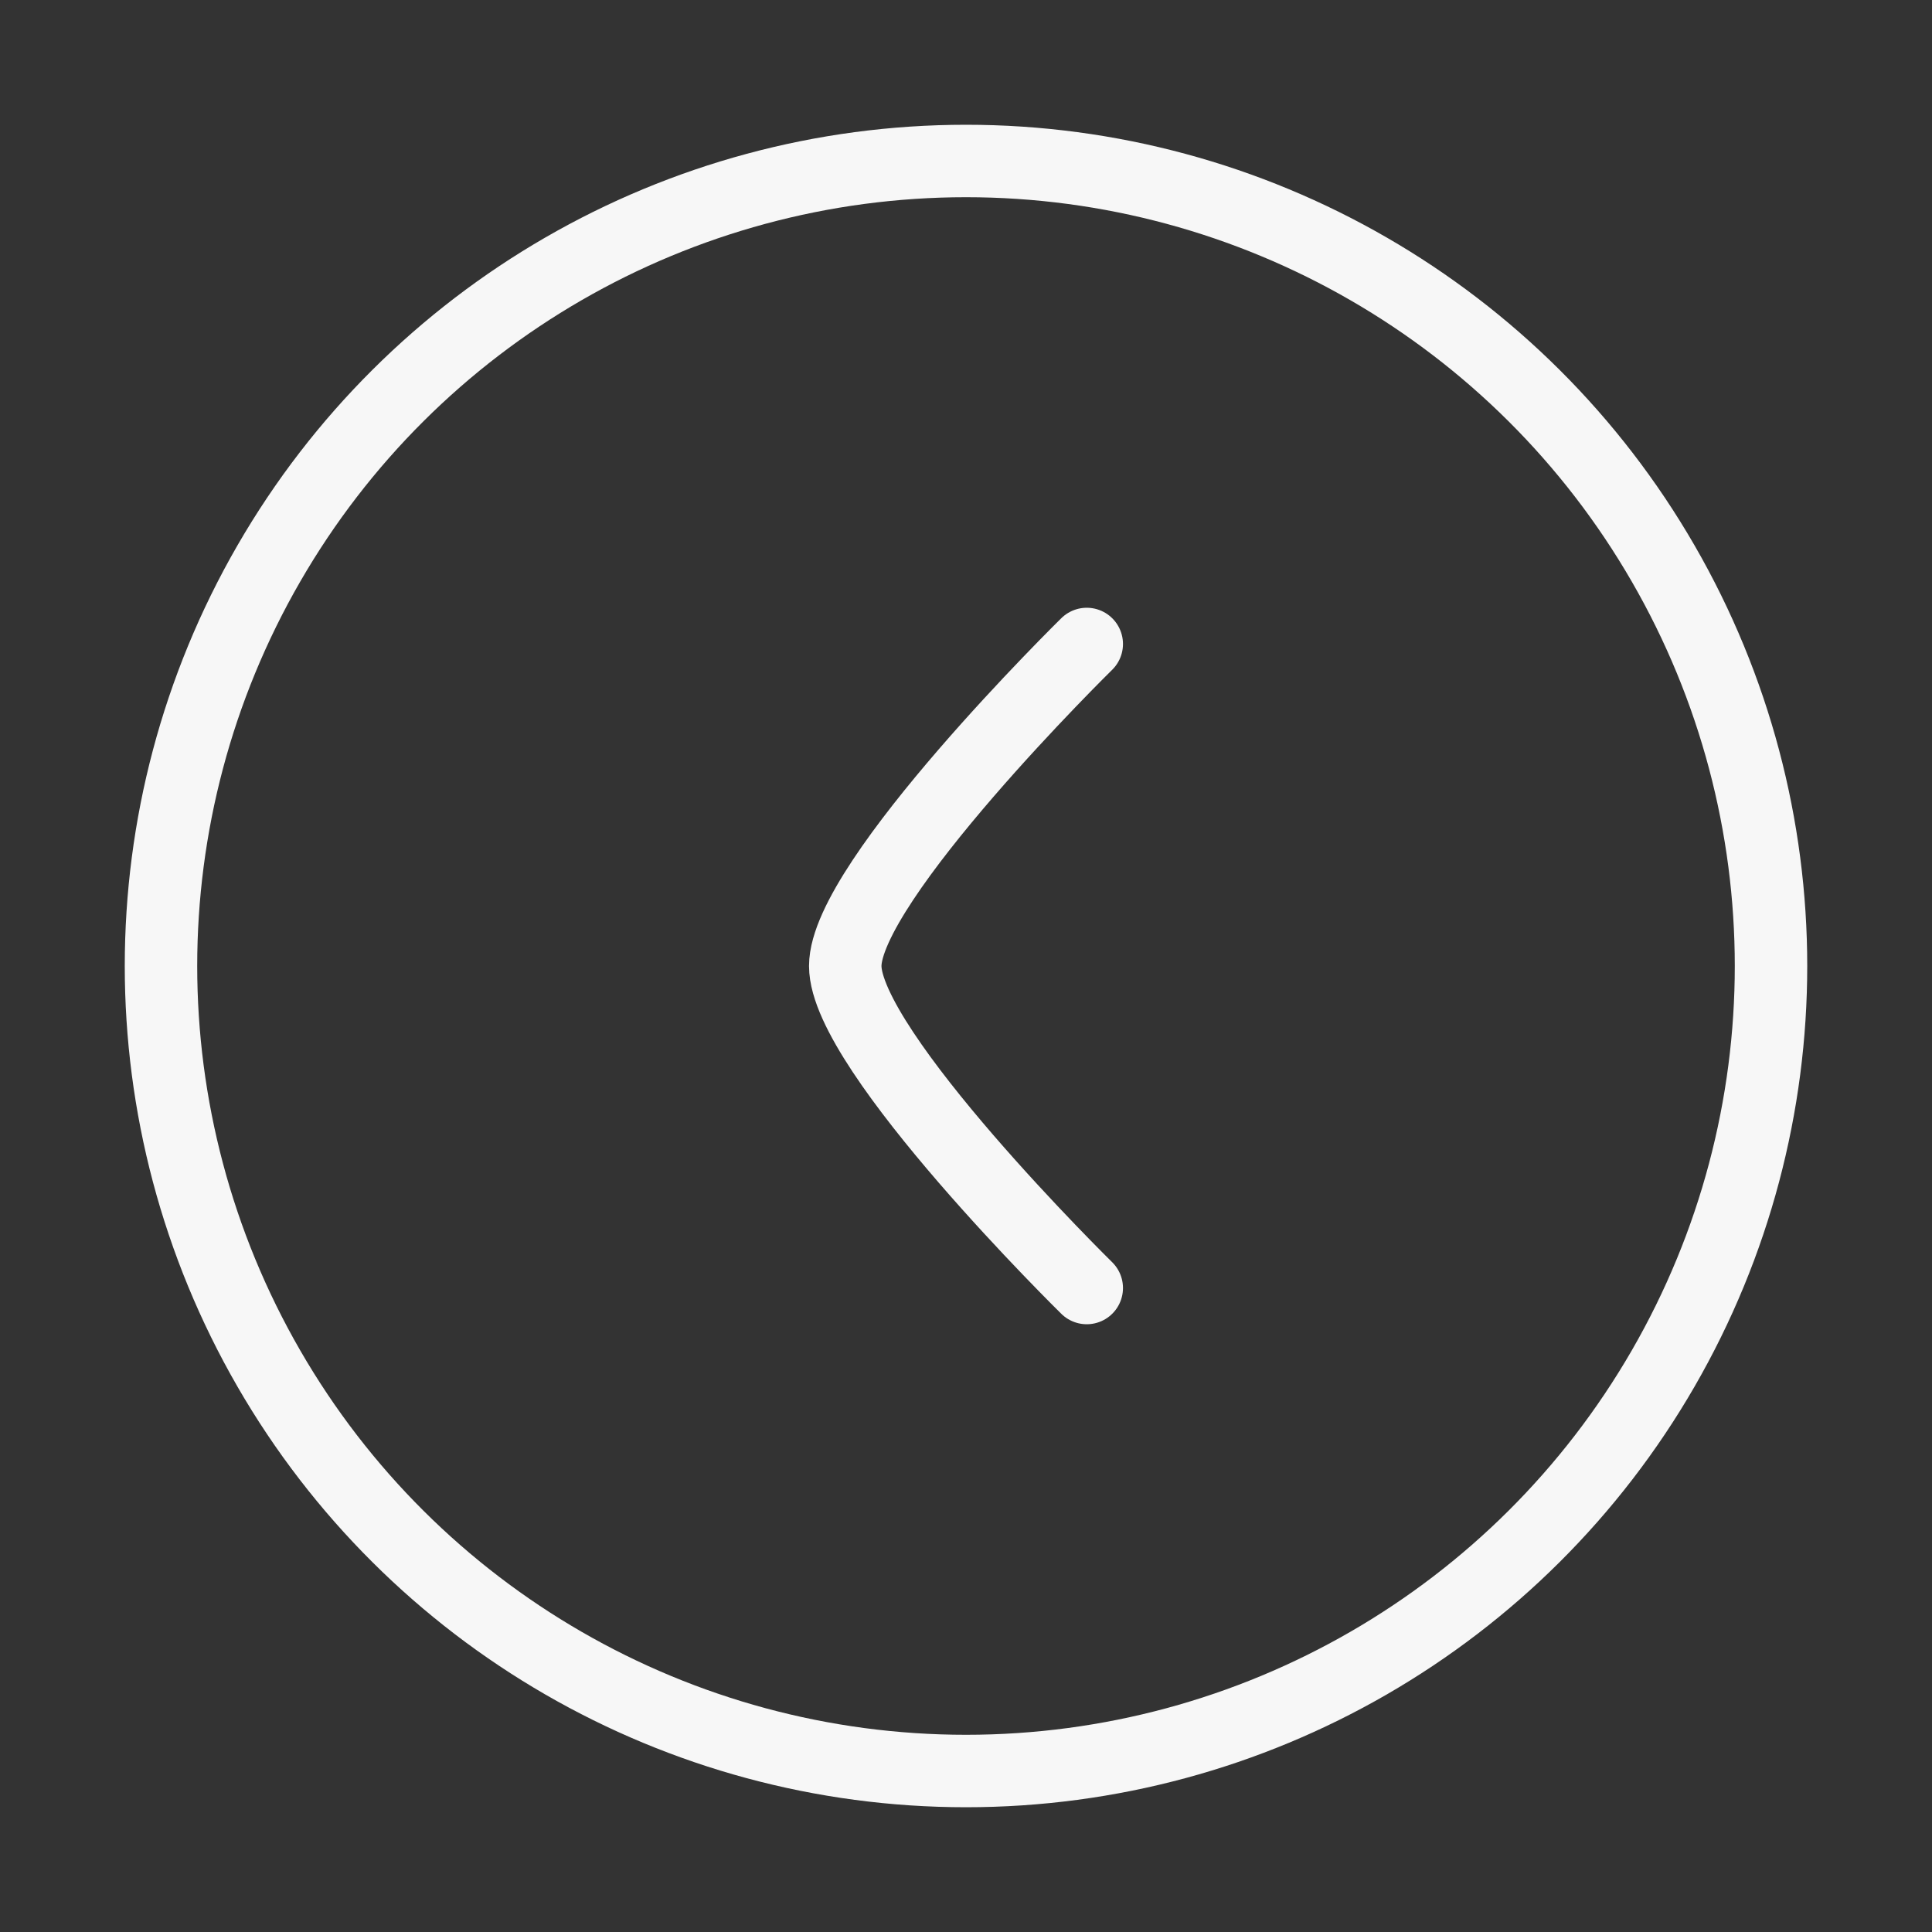<svg width="40" height="40" viewBox="0 0 40 40" fill="none" xmlns="http://www.w3.org/2000/svg">
<rect x="0" y="0" width="40" height="40" fill="#333333" stroke="none"/>
<circle cx="20" cy="20" r="16.667" transform="rotate(90 20 20)" stroke="#F7F7F7" stroke-width="1.5"/>
<path d="M22.5 26.667C22.5 26.667 17.5 21.757 17.5 20C17.5 18.243 22.5 13.333 22.5 13.333" stroke="#F7F7F7" stroke-width="1.5" stroke-linecap="round" stroke-linejoin="round"/>
</svg>
